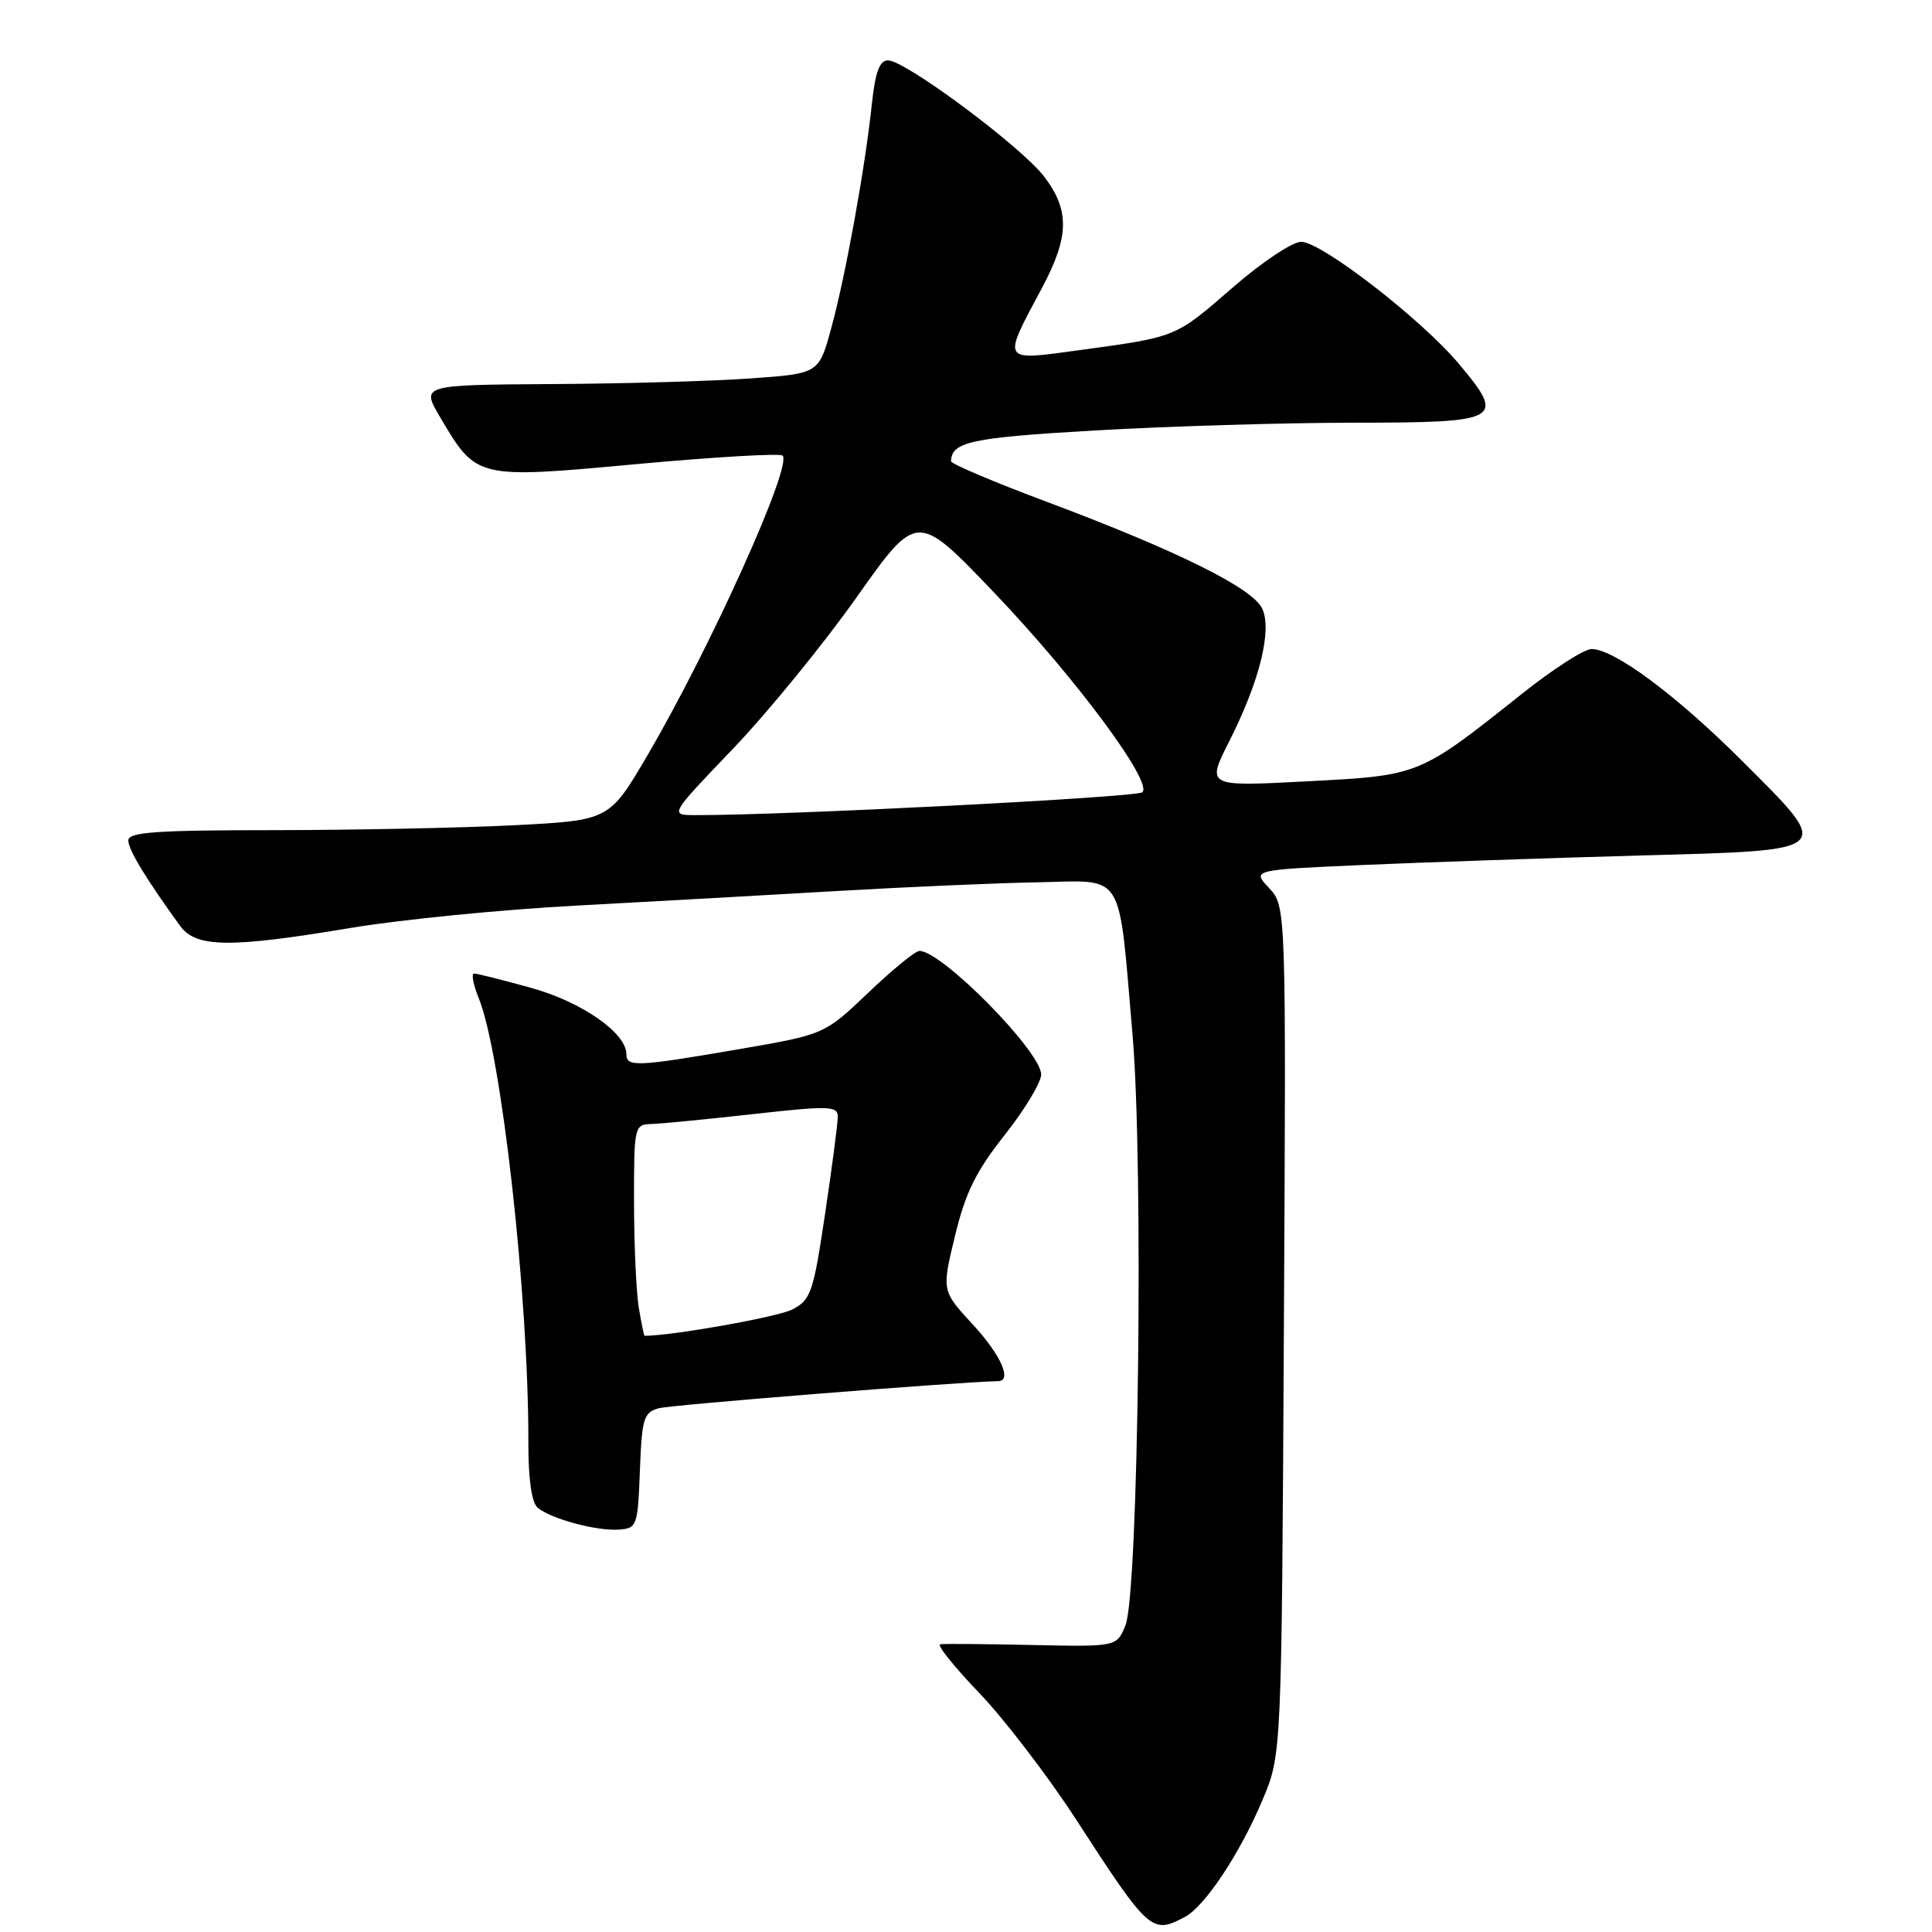 <?xml version="1.0" encoding="UTF-8" standalone="no"?>
<!DOCTYPE svg PUBLIC "-//W3C//DTD SVG 1.1//EN" "http://www.w3.org/Graphics/SVG/1.1/DTD/svg11.dtd" >
<svg xmlns="http://www.w3.org/2000/svg" xmlns:xlink="http://www.w3.org/1999/xlink" version="1.1" viewBox="0 0 256 256">
 <g >
 <path fill="currentColor"
d=" M 157.03 253.99 C 159.68 252.57 164.32 245.56 167.30 238.48 C 169.82 232.50 169.82 232.50 170.12 176.29 C 170.42 120.07 170.42 120.07 168.15 117.66 C 165.89 115.26 165.89 115.26 180.70 114.61 C 188.84 114.26 205.29 113.69 217.25 113.36 C 243.36 112.64 243.00 112.97 230.75 100.74 C 222.10 92.10 213.88 86.00 210.89 86.00 C 209.92 86.00 205.82 88.63 201.76 91.86 C 187.94 102.84 188.19 102.74 173.18 103.53 C 159.85 104.23 159.85 104.23 162.88 98.23 C 166.90 90.27 168.57 83.55 167.26 80.66 C 166.02 77.94 156.03 72.99 138.75 66.51 C 131.74 63.89 126.01 61.46 126.02 61.12 C 126.08 58.54 128.65 57.99 145.04 57.04 C 154.64 56.48 170.05 56.02 179.28 56.01 C 198.97 56.00 199.57 55.67 193.30 48.20 C 188.32 42.28 175.17 32.10 172.43 32.04 C 171.29 32.02 167.25 34.70 163.43 38.02 C 155.69 44.75 156.01 44.62 143.22 46.37 C 132.55 47.83 132.74 48.13 138.11 38.07 C 141.69 31.34 141.75 27.85 138.35 23.39 C 135.33 19.44 119.97 8.00 117.67 8.00 C 116.55 8.00 115.98 9.53 115.53 13.75 C 114.64 22.23 112.02 36.65 110.14 43.50 C 108.50 49.50 108.50 49.50 99.50 50.14 C 94.55 50.50 82.69 50.84 73.15 50.89 C 55.80 51.00 55.80 51.00 58.30 55.25 C 63.15 63.47 63.07 63.46 84.43 61.49 C 94.71 60.55 103.38 60.04 103.70 60.37 C 105.03 61.69 94.12 85.86 85.78 100.10 C 80.74 108.70 80.74 108.70 68.12 109.35 C 61.18 109.70 46.84 109.99 36.25 110.00 C 20.69 110.00 17.00 110.26 17.00 111.36 C 17.00 112.59 19.33 116.43 23.87 122.69 C 25.97 125.58 30.44 125.64 46.50 122.95 C 53.10 121.85 66.60 120.51 76.50 119.99 C 86.40 119.46 101.92 118.59 111.00 118.06 C 120.08 117.53 131.99 117.01 137.48 116.91 C 149.20 116.69 148.15 115.00 150.07 137.15 C 151.54 154.18 150.86 211.11 149.13 215.36 C 147.97 218.21 147.97 218.21 136.73 217.97 C 130.56 217.84 125.09 217.79 124.59 217.87 C 124.09 217.94 126.41 220.84 129.73 224.30 C 133.06 227.77 138.83 235.31 142.56 241.05 C 152.27 256.03 152.62 256.34 157.03 253.99 Z  M 84.79 194.86 C 85.05 187.94 85.29 187.15 87.29 186.60 C 88.93 186.15 126.88 183.12 132.25 183.01 C 134.16 182.98 132.63 179.55 128.89 175.49 C 124.78 171.03 124.78 171.03 126.54 163.77 C 127.92 158.04 129.32 155.20 133.15 150.36 C 135.82 146.98 137.98 143.38 137.96 142.36 C 137.90 139.29 124.80 126.00 121.83 126.00 C 121.29 126.00 118.24 128.49 115.05 131.54 C 109.25 137.07 109.25 137.07 97.87 139.03 C 84.39 141.35 83.00 141.41 83.00 139.69 C 83.00 136.87 77.08 132.75 70.35 130.89 C 66.61 129.85 63.22 129.00 62.82 129.00 C 62.43 129.00 62.70 130.46 63.43 132.25 C 66.45 139.66 70.05 171.84 70.01 191.13 C 70.00 196.03 70.45 199.12 71.25 199.79 C 73.05 201.27 79.08 202.89 82.00 202.68 C 84.40 202.51 84.51 202.21 84.79 194.86 Z  M 97.11 99.23 C 101.72 94.41 109.10 85.38 113.50 79.15 C 121.50 67.83 121.50 67.83 131.62 78.41 C 142.45 89.73 152.79 103.64 151.37 104.98 C 150.65 105.65 104.00 108.04 92.11 108.01 C 88.71 108.00 88.71 108.00 97.11 99.23 Z  M 84.64 173.25 C 84.30 171.19 84.02 164.89 84.01 159.25 C 84.00 149.30 84.07 149.00 86.25 148.94 C 87.49 148.91 93.56 148.32 99.75 147.63 C 109.82 146.50 111.00 146.54 111.01 147.94 C 111.02 148.80 110.26 154.59 109.33 160.82 C 107.77 171.30 107.45 172.23 104.97 173.52 C 103.04 174.51 89.07 177.00 85.41 177.00 C 85.33 177.00 84.98 175.31 84.64 173.25 Z "/>
</g>
</svg>